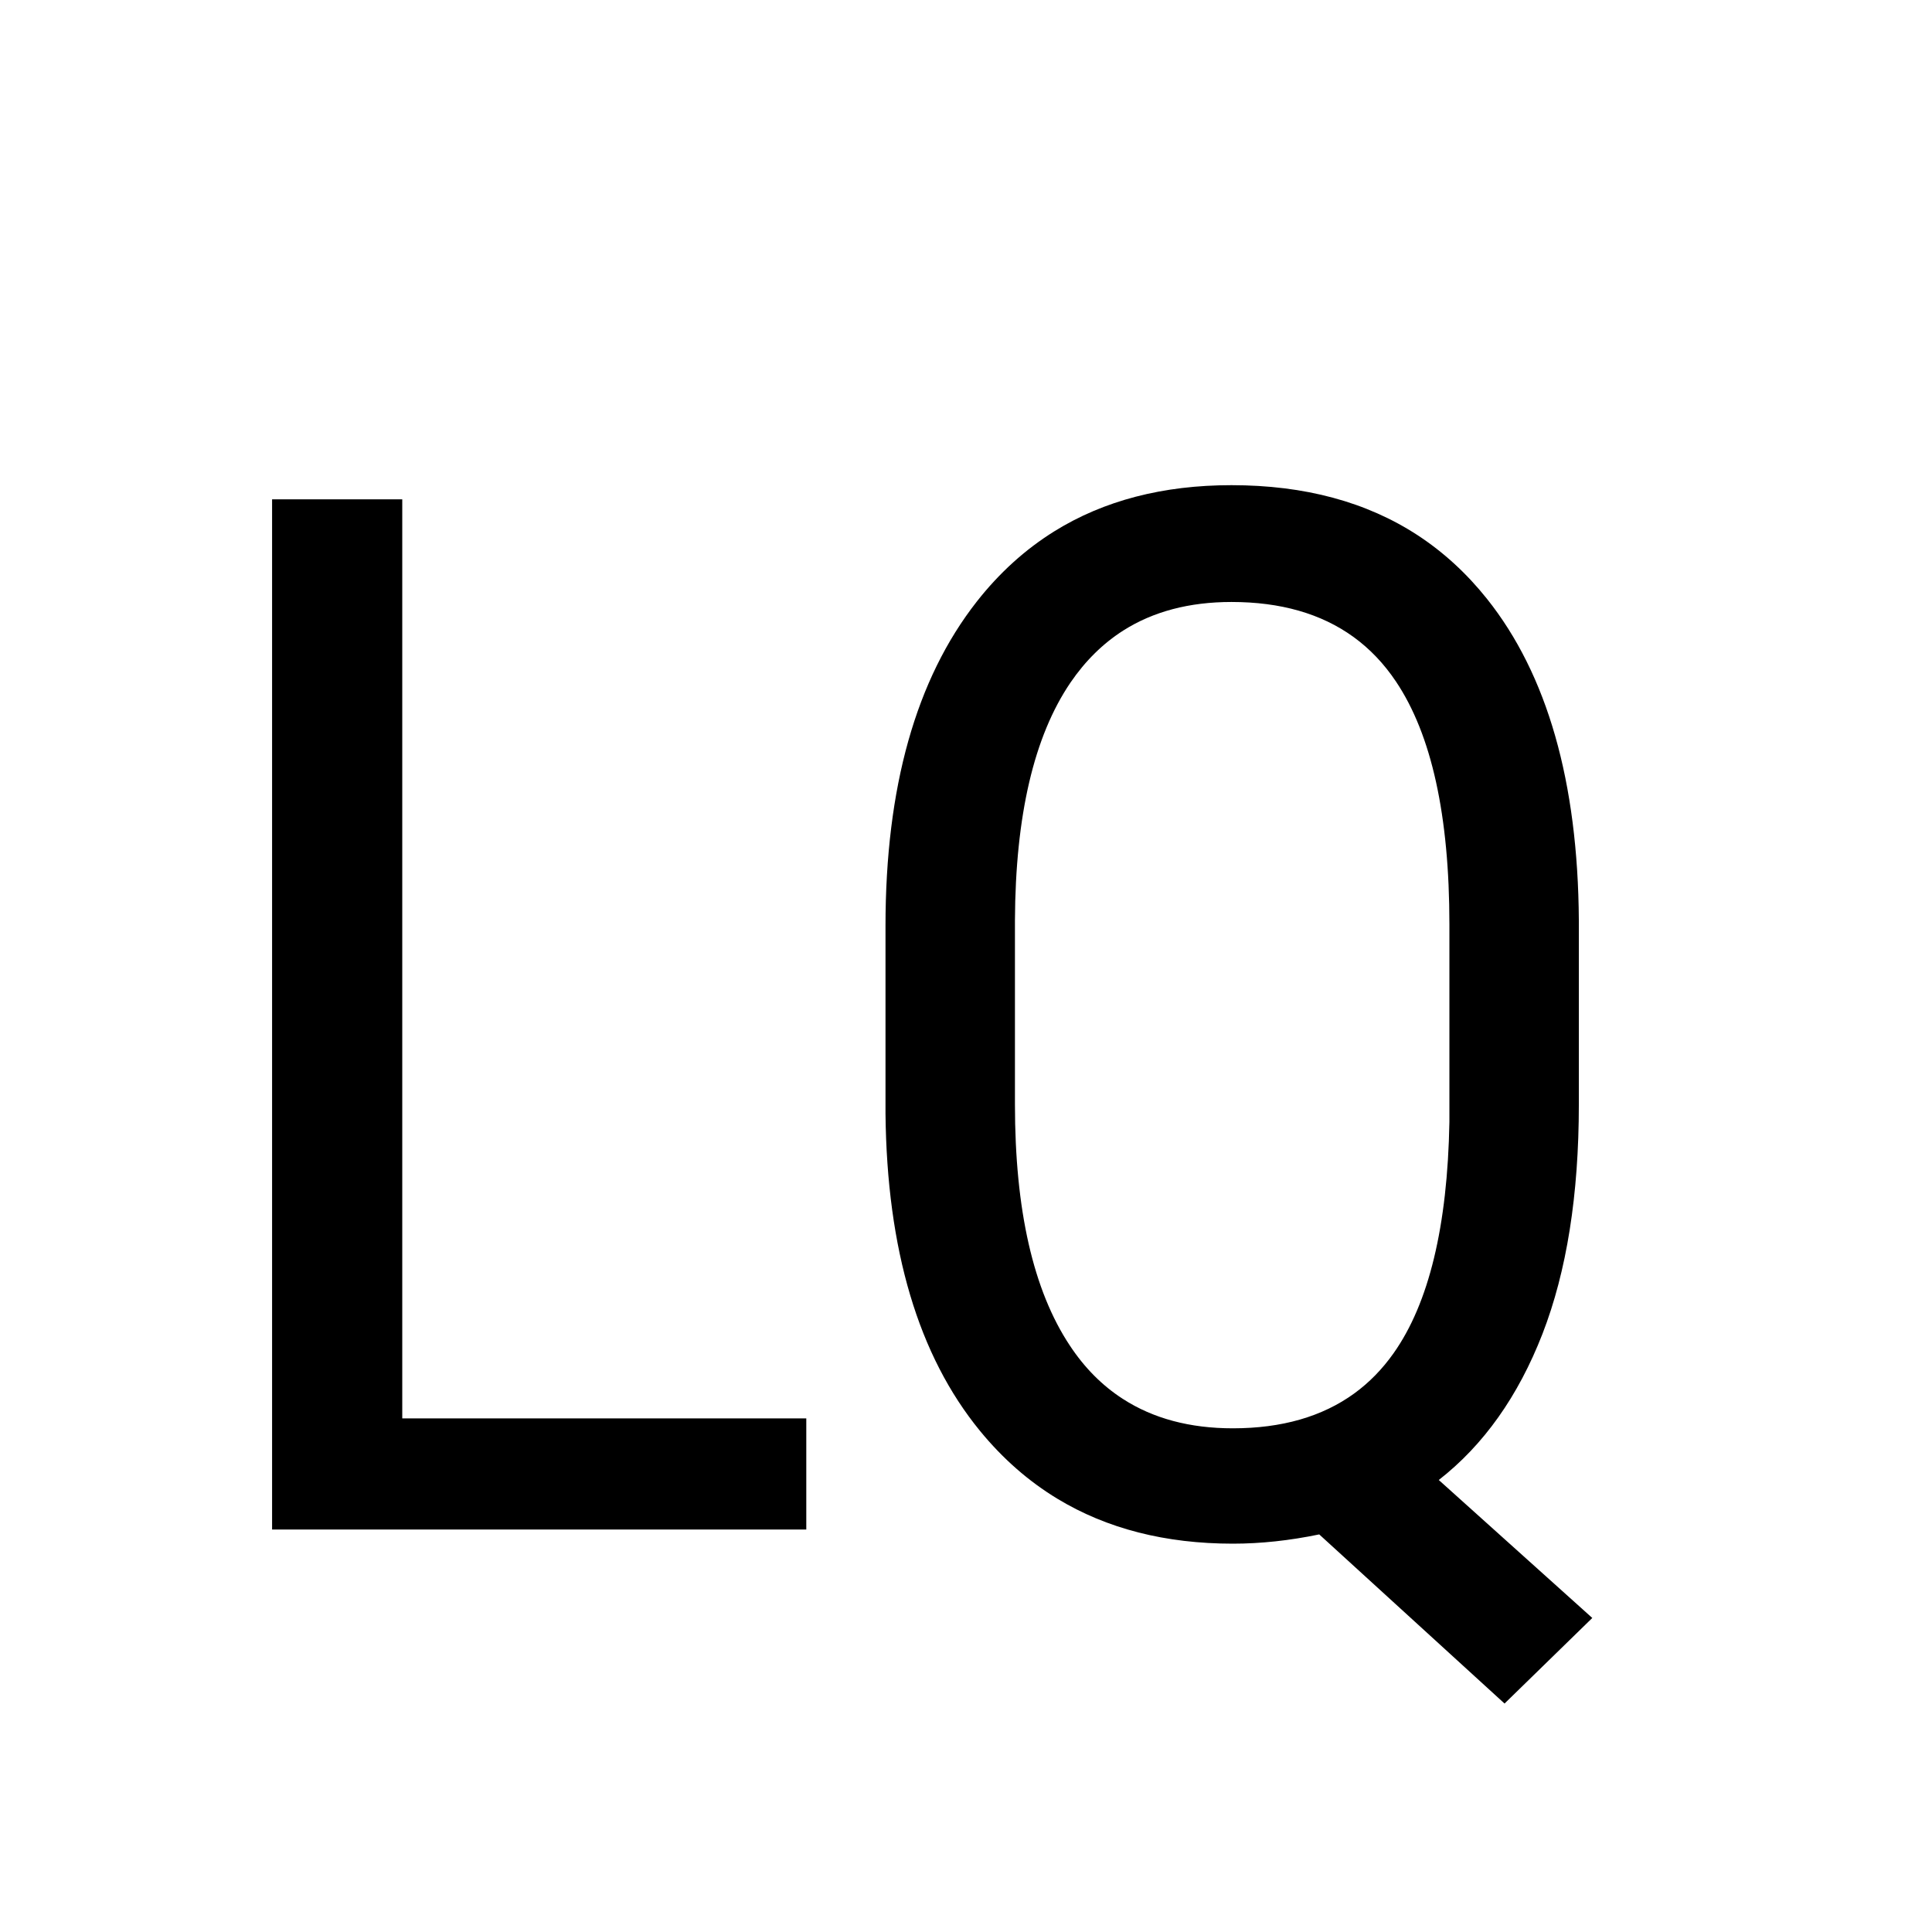 <svg width="24" height="24" viewBox="0 0 24 24" fill="none" xmlns="http://www.w3.org/2000/svg" xmlns:xlink="http://www.w3.org/1999/xlink">
	<path id="矢量 6" d="M19.161 16.57Q19.613 15.405 19.613 13.718L19.613 11.433Q19.596 8.849 18.471 7.438Q18.094 6.966 17.614 6.651Q16.66 6.027 15.298 6.027Q14.021 6.027 13.099 6.599Q12.555 6.937 12.134 7.473Q11 8.919 11 11.503L11 13.832Q11.026 16.372 12.173 17.774Q12.597 18.292 13.137 18.619Q14.058 19.176 15.315 19.176Q15.834 19.176 16.388 19.061L18.69 21.162L19.78 20.099L17.873 18.385Q18.708 17.734 19.161 16.57ZM4.997 17.62L10.016 17.62L10.016 19L3.38 19L3.38 6.203L4.997 6.203L4.997 17.62ZM17.341 8.466Q18.005 9.455 18.005 11.485L18.005 13.938Q17.97 15.88 17.311 16.811Q17.101 17.108 16.823 17.31Q16.226 17.743 15.315 17.743Q14.514 17.743 13.949 17.378Q13.565 17.131 13.29 16.715Q12.608 15.687 12.608 13.718L12.608 11.433Q12.617 9.481 13.298 8.479Q13.574 8.075 13.953 7.833Q14.512 7.478 15.298 7.478Q16.213 7.478 16.813 7.912Q17.118 8.133 17.341 8.466Z" fill-rule="evenodd" fill="currentColor"/>
</svg>
